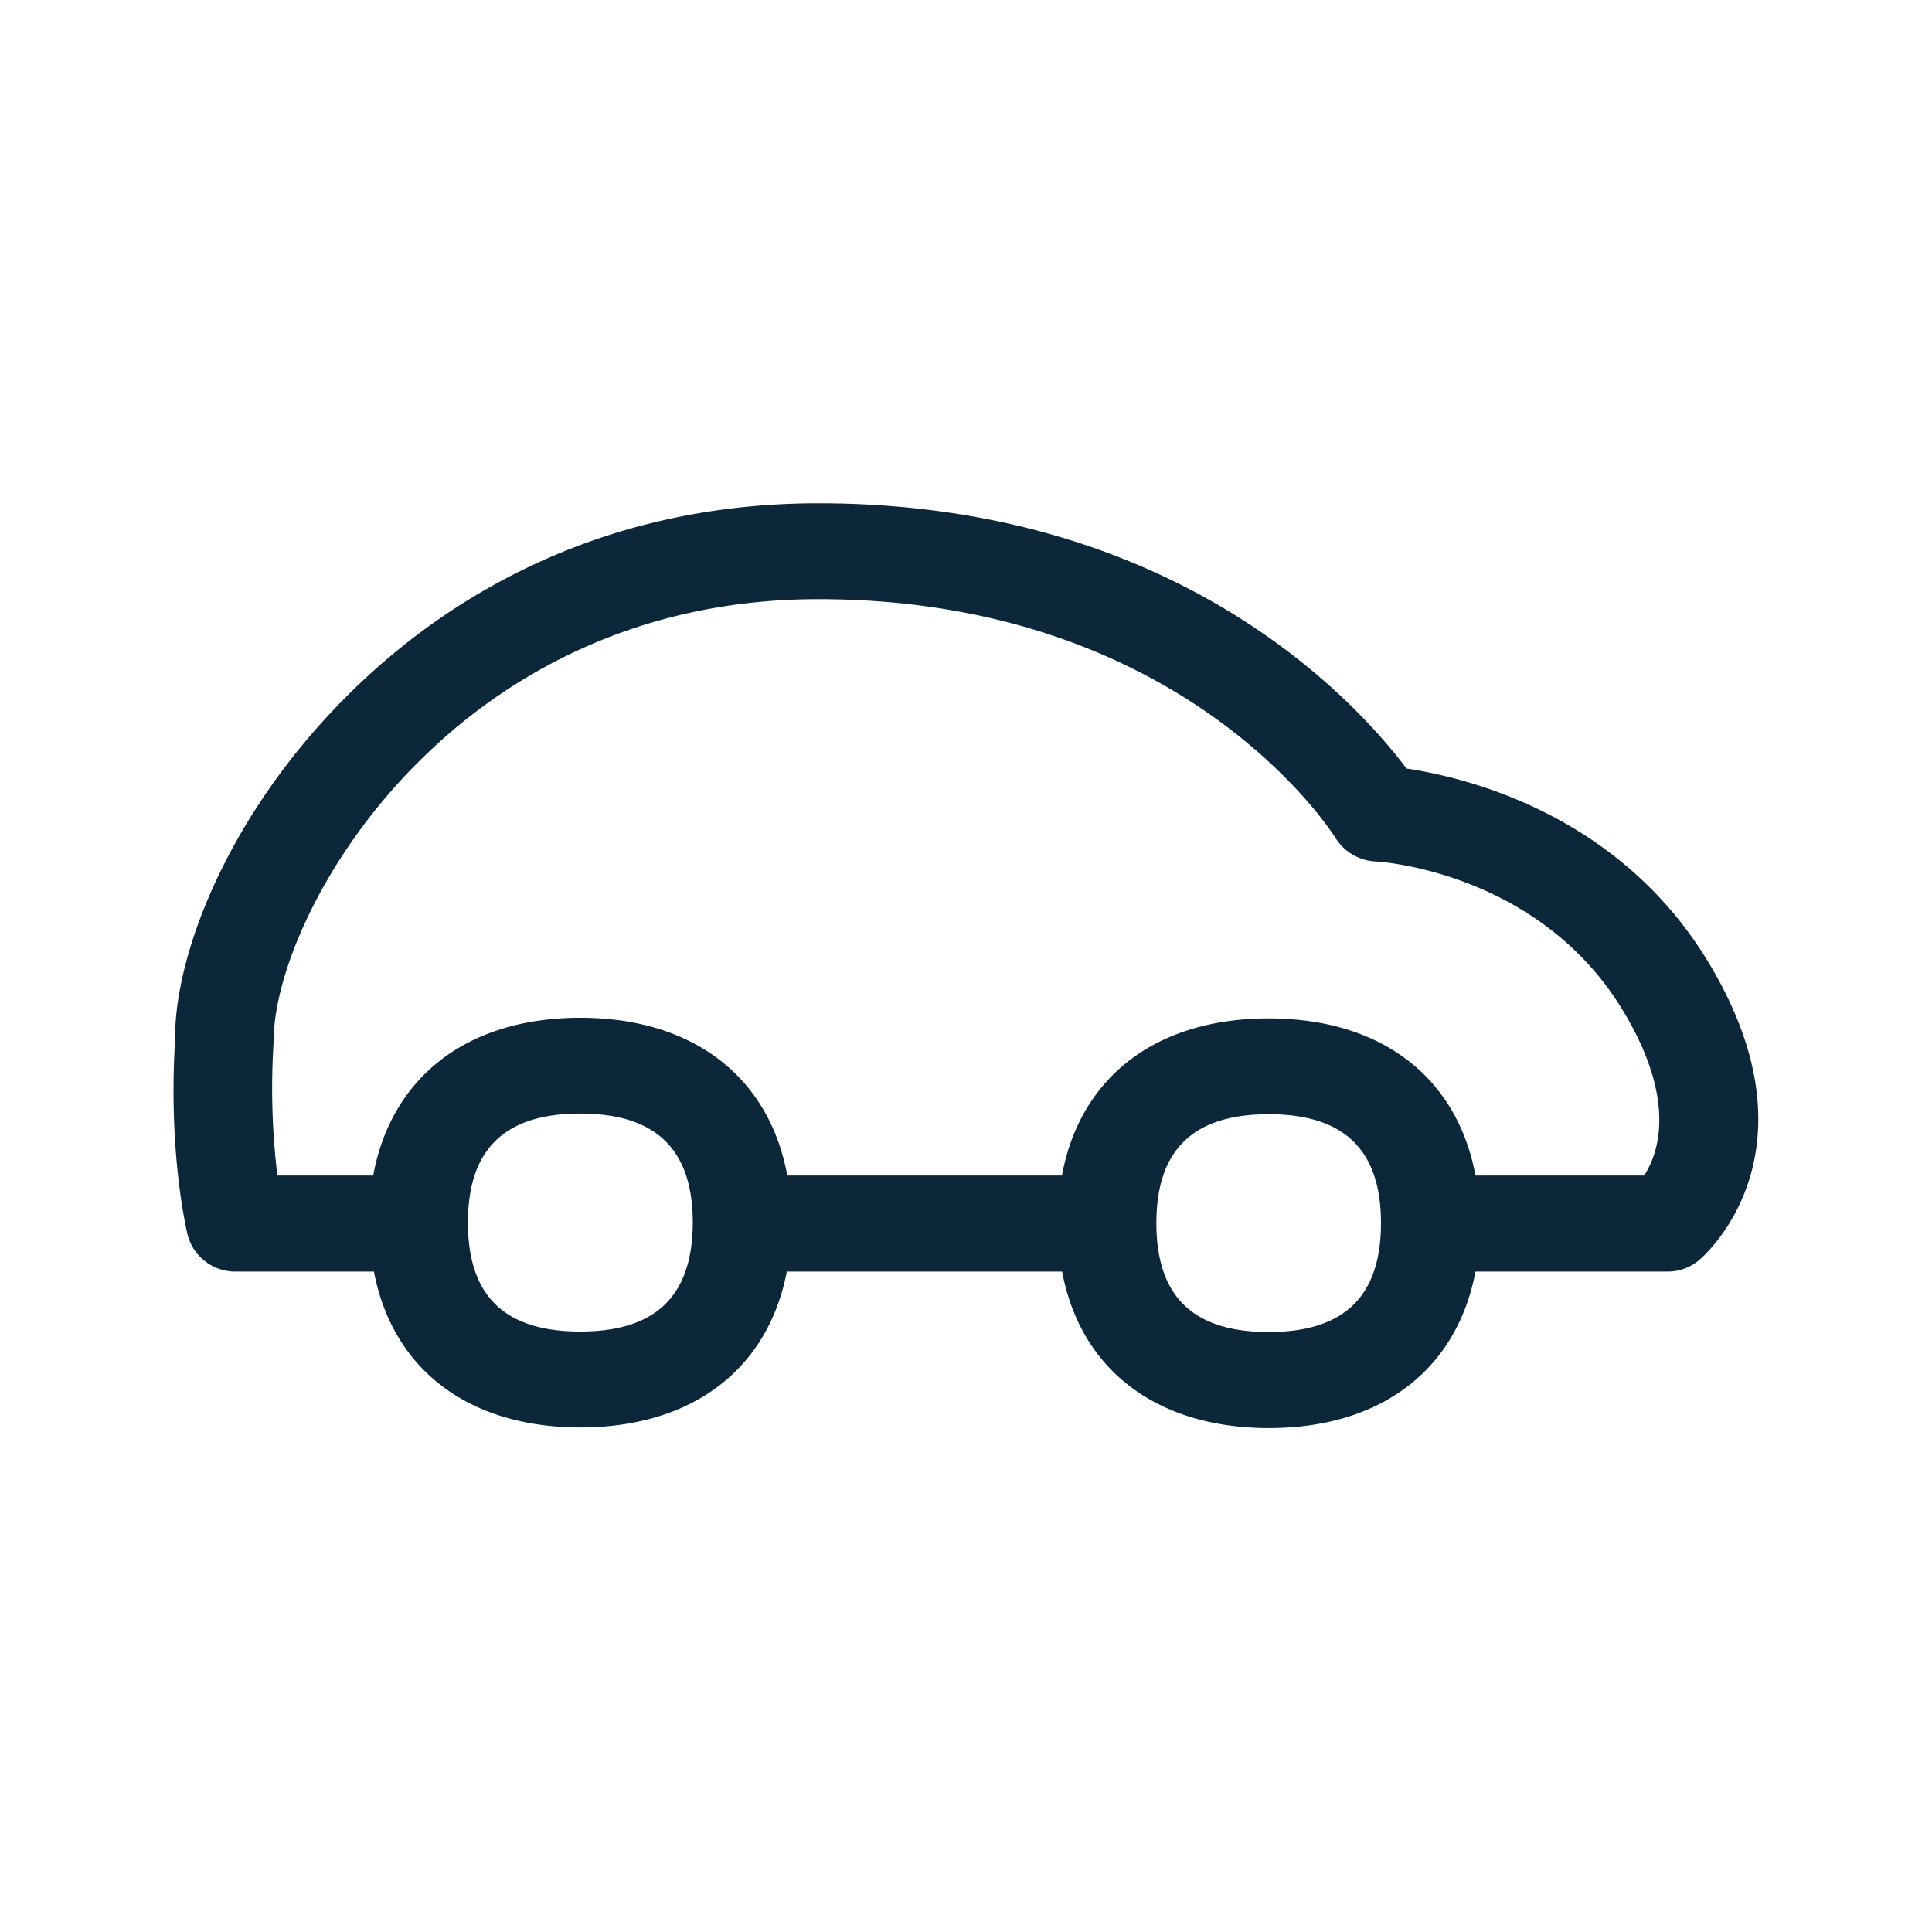 <svg xmlns="http://www.w3.org/2000/svg" width="24" height="24" fill="none"><path fill="#0B2739" d="M17.472 9.547c.753.112 2.66.574 3.767 2.434 1.398 2.342-.064 3.614-.129 3.67a.607.607 0 0 1-.4.145h-2.381c-.23 1.213-1.166 1.944-2.566 1.944s-2.342-.73-2.569-1.944h-3.42c-.232 1.208-1.168 1.936-2.566 1.936-1.395 0-2.333-.728-2.563-1.936H2.928a.612.612 0 0 1-.6-.466c-.027-.123-.236-1.051-.153-2.413-.011-1.062.67-2.843 2.21-4.345 1.084-1.059 2.966-2.32 5.781-2.32 4.465 0 6.692 2.477 7.306 3.295Zm.857 5.056h2.095c.177-.272.409-.924-.25-2.028-1.033-1.734-3.005-1.871-3.089-1.874a.62.62 0 0 1-.493-.289c-.073-.117-1.916-2.969-6.428-2.969-2.393 0-3.992 1.068-4.91 1.967-1.228 1.196-1.86 2.683-1.855 3.535a9 9 0 0 0 .047 1.658h1.19c.225-1.221 1.166-1.96 2.572-1.96 1.406 0 2.348.739 2.572 1.96h3.412c.224-1.219 1.165-1.952 2.568-1.952s2.342.733 2.569 1.952Zm-3.964.591c0 .91.454 1.353 1.395 1.353.938 0 1.395-.443 1.395-1.353 0-.91-.457-1.353-1.395-1.353s-1.395.443-1.395 1.353Zm-7.157 1.347c.939 0 1.395-.442 1.398-1.353 0-.913-.46-1.355-1.398-1.355s-1.395.442-1.395 1.355c0 .91.454 1.353 1.395 1.353Z"/></svg>